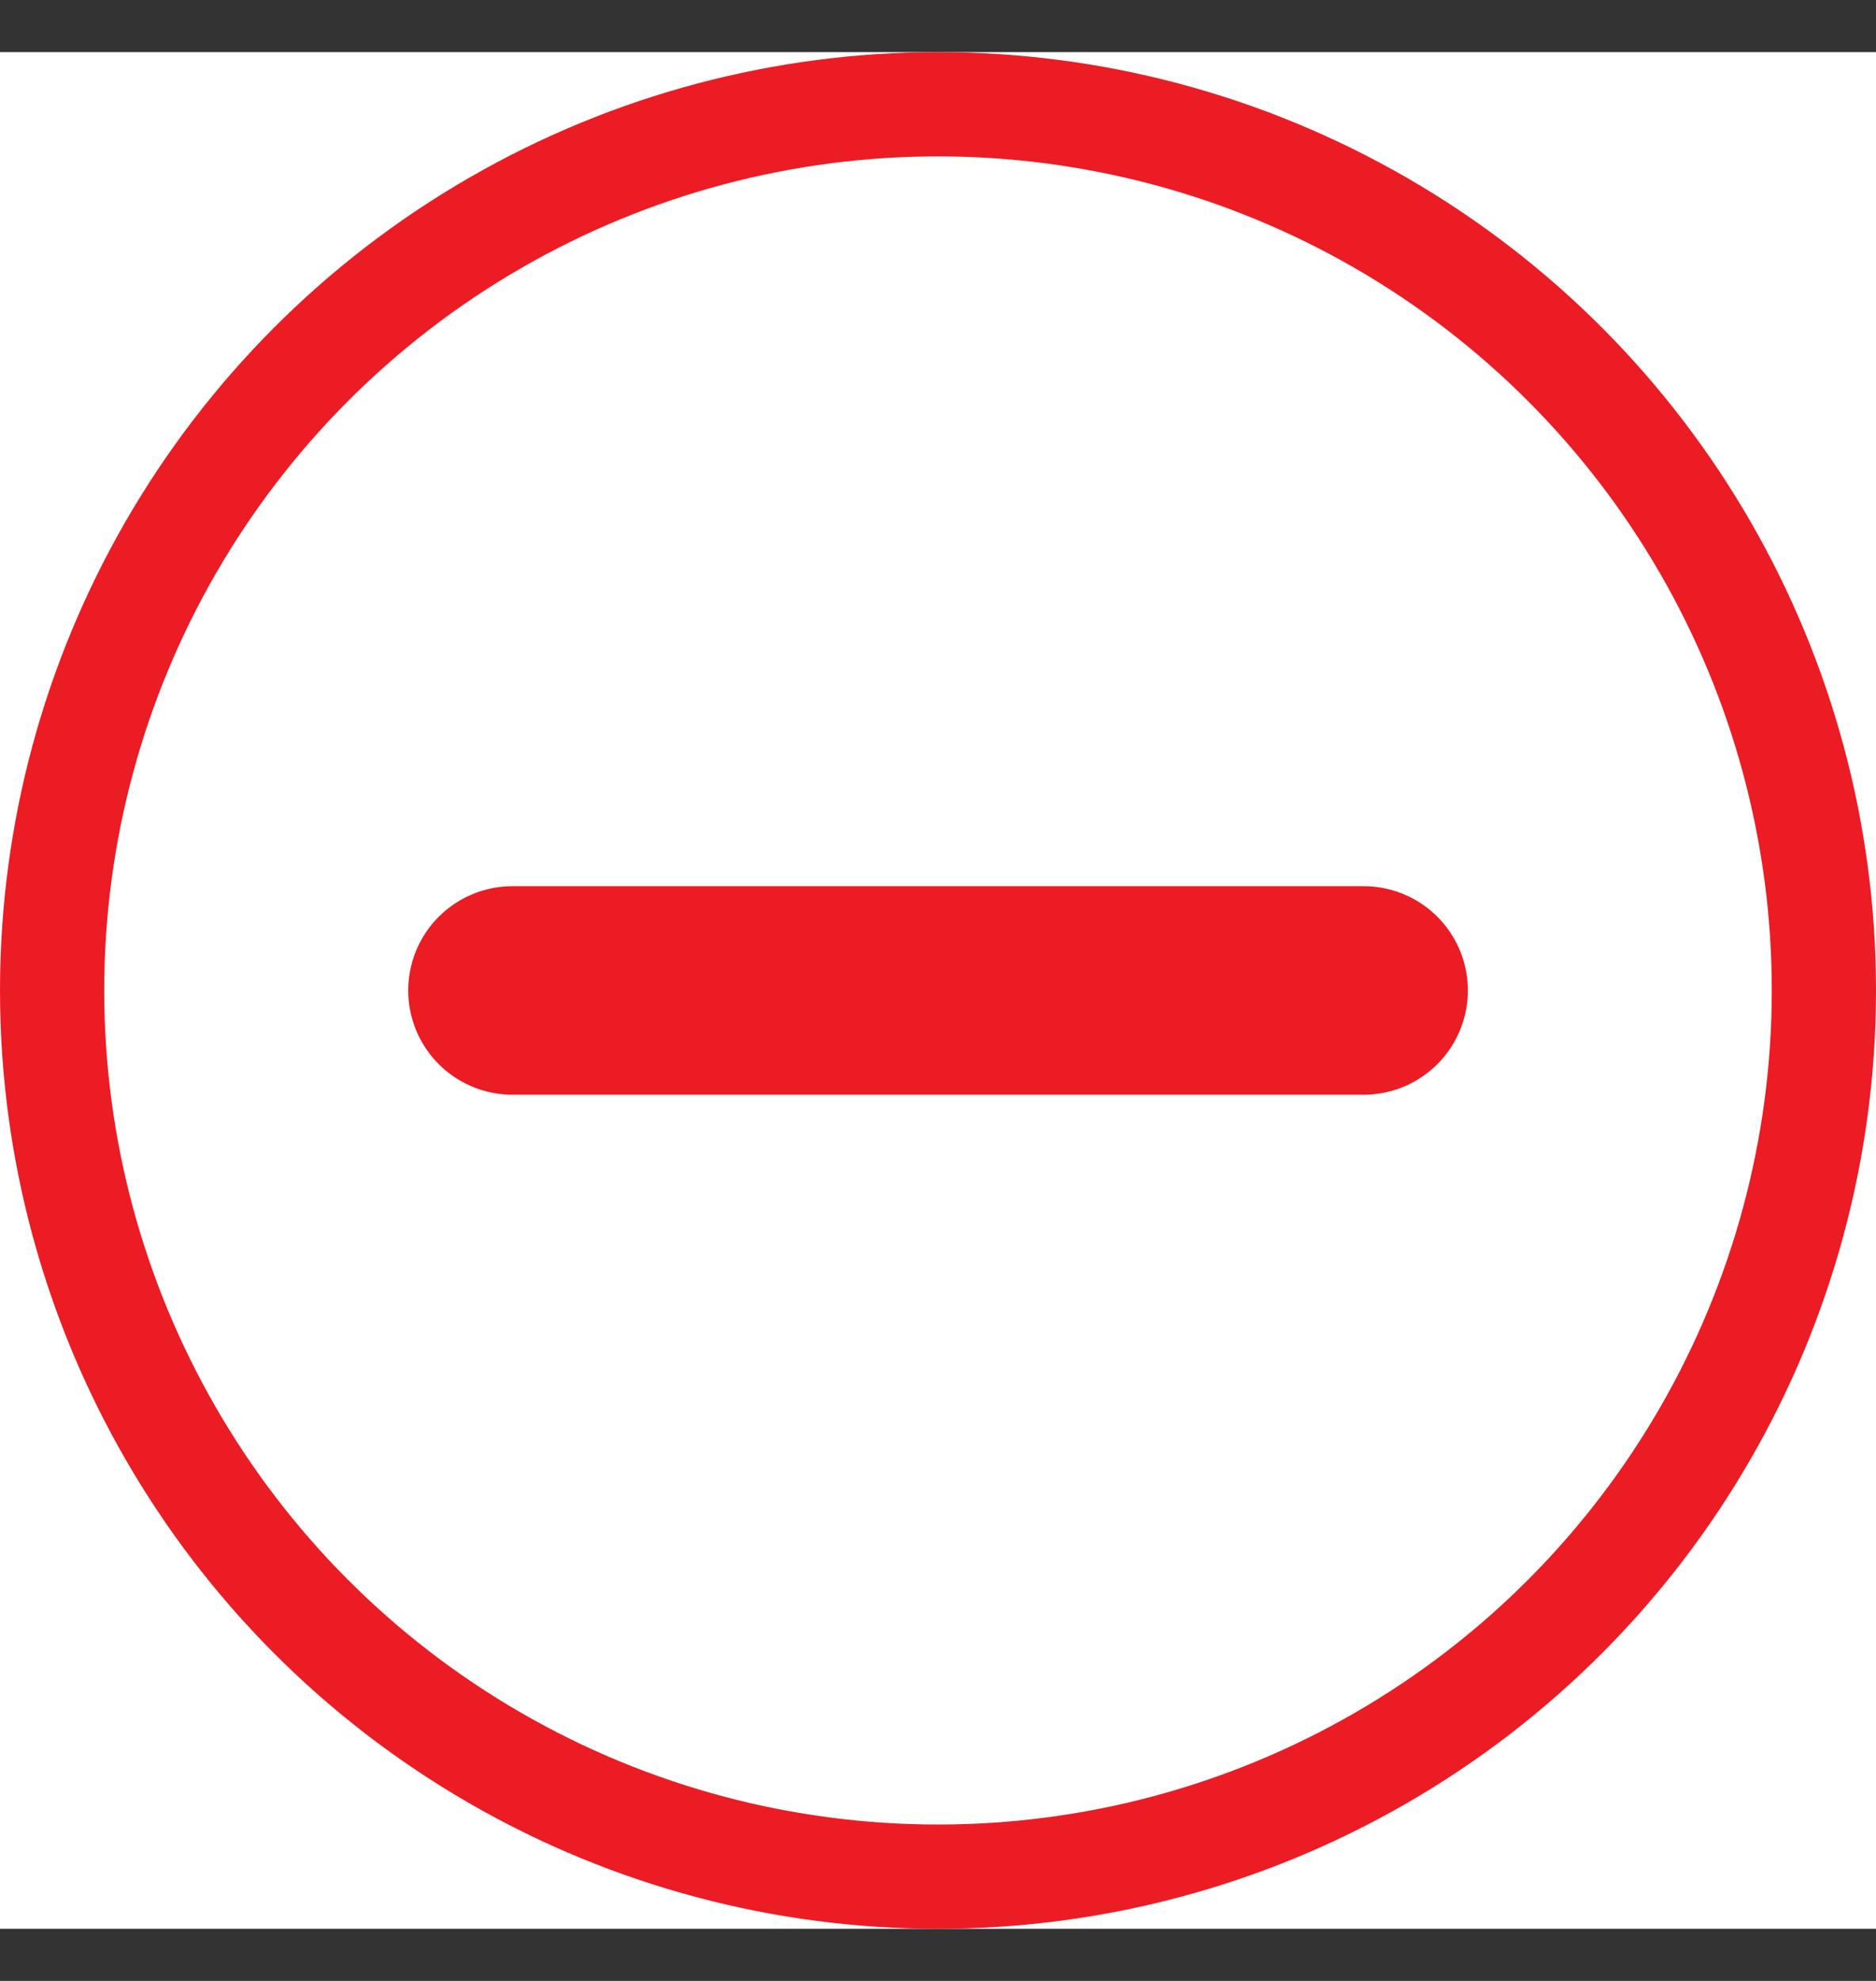 <svg width="18" height="19" viewBox="0 0 18 19" fill="none" xmlns="http://www.w3.org/2000/svg">
<rect x="0" y="0" width="18" height="19" fill="#333333" stroke="none"/>
<rect width="18" height="18" transform="translate(0 0.5)" fill="white"/>
<circle cx="9" cy="9.5" r="8.5" fill="white" stroke="#EC1C24"/>
<path d="M4.917 9.5H13.084" stroke="#EC1C24" stroke-width="2" stroke-linecap="round" stroke-linejoin="round"/>
</svg>
